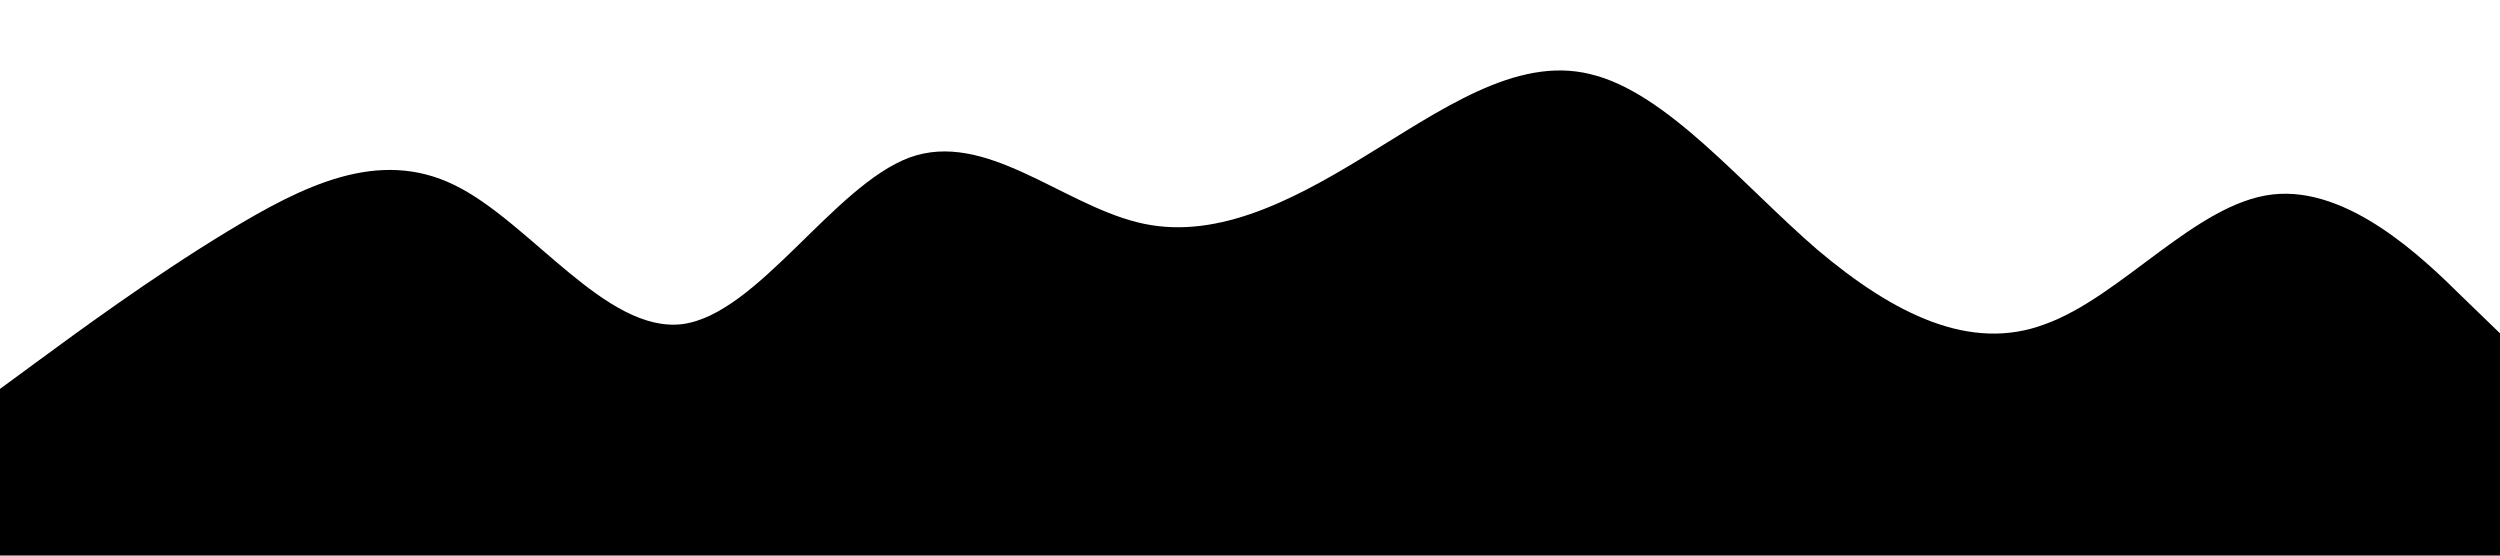 <?xml version="1.0" standalone="no"?><svg xmlns="http://www.w3.org/2000/svg" viewBox="0 0 1440 320"><path fill="#000" fill-opacity="1" d="M0,224L21.8,208C43.6,192,87,160,131,133.3C174.5,107,218,85,262,106.7C305.5,128,349,192,393,186.7C436.4,181,480,107,524,90.7C567.3,75,611,117,655,128C698.2,139,742,117,785,90.7C829.1,64,873,32,916,42.7C960,53,1004,107,1047,144C1090.9,181,1135,203,1178,186.7C1221.8,171,1265,117,1309,112C1352.7,107,1396,149,1418,170.7L1440,192L1440,320L1418.2,320C1396.4,320,1353,320,1309,320C1265.5,320,1222,320,1178,320C1134.5,320,1091,320,1047,320C1003.6,320,960,320,916,320C872.7,320,829,320,785,320C741.8,320,698,320,655,320C610.9,320,567,320,524,320C480,320,436,320,393,320C349.1,320,305,320,262,320C218.2,320,175,320,131,320C87.3,320,44,320,22,320L0,320Z"></path></svg>